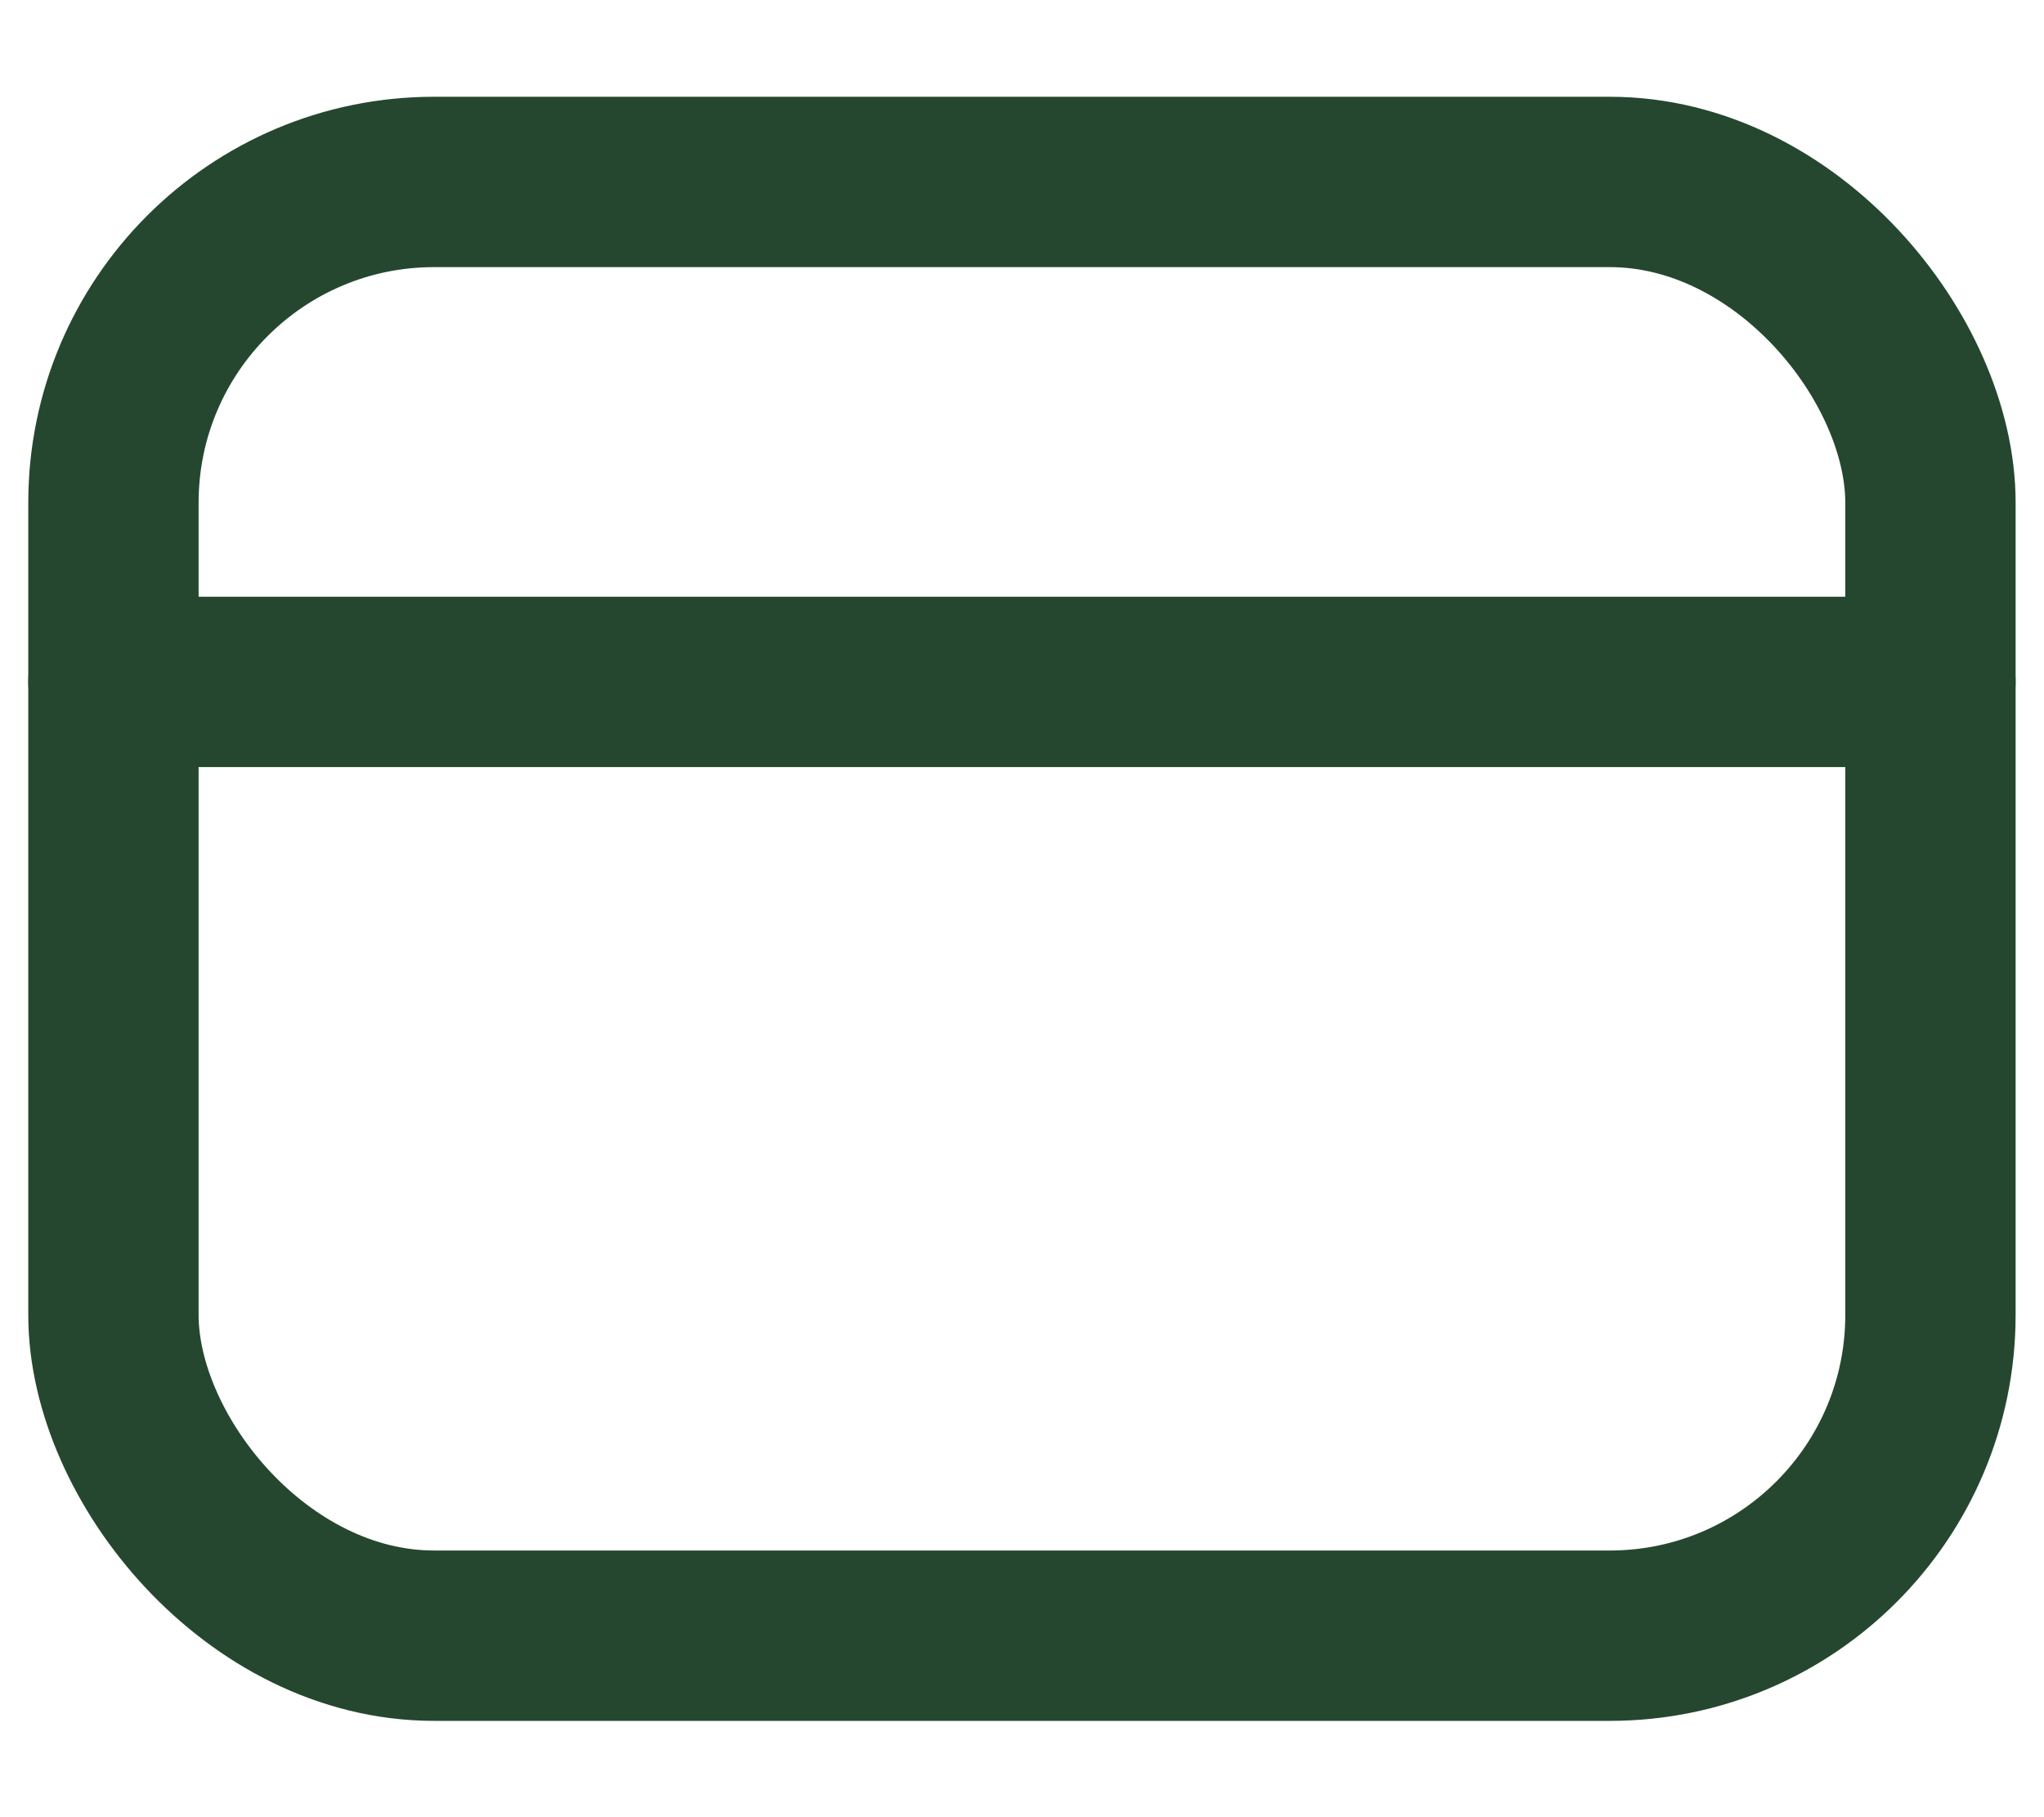 <svg width="18" height="16" viewBox="0 0 18 16" fill="none" xmlns="http://www.w3.org/2000/svg">
<rect x="0.999" y="1.602" width="16.001" height="12.8" rx="2.824" stroke="#25472F" stroke-width="1.5"/>
<path d="M0.999 6.004H17" stroke="#25472F" stroke-width="1.5" stroke-linecap="round" stroke-linejoin="round"/>
</svg>
